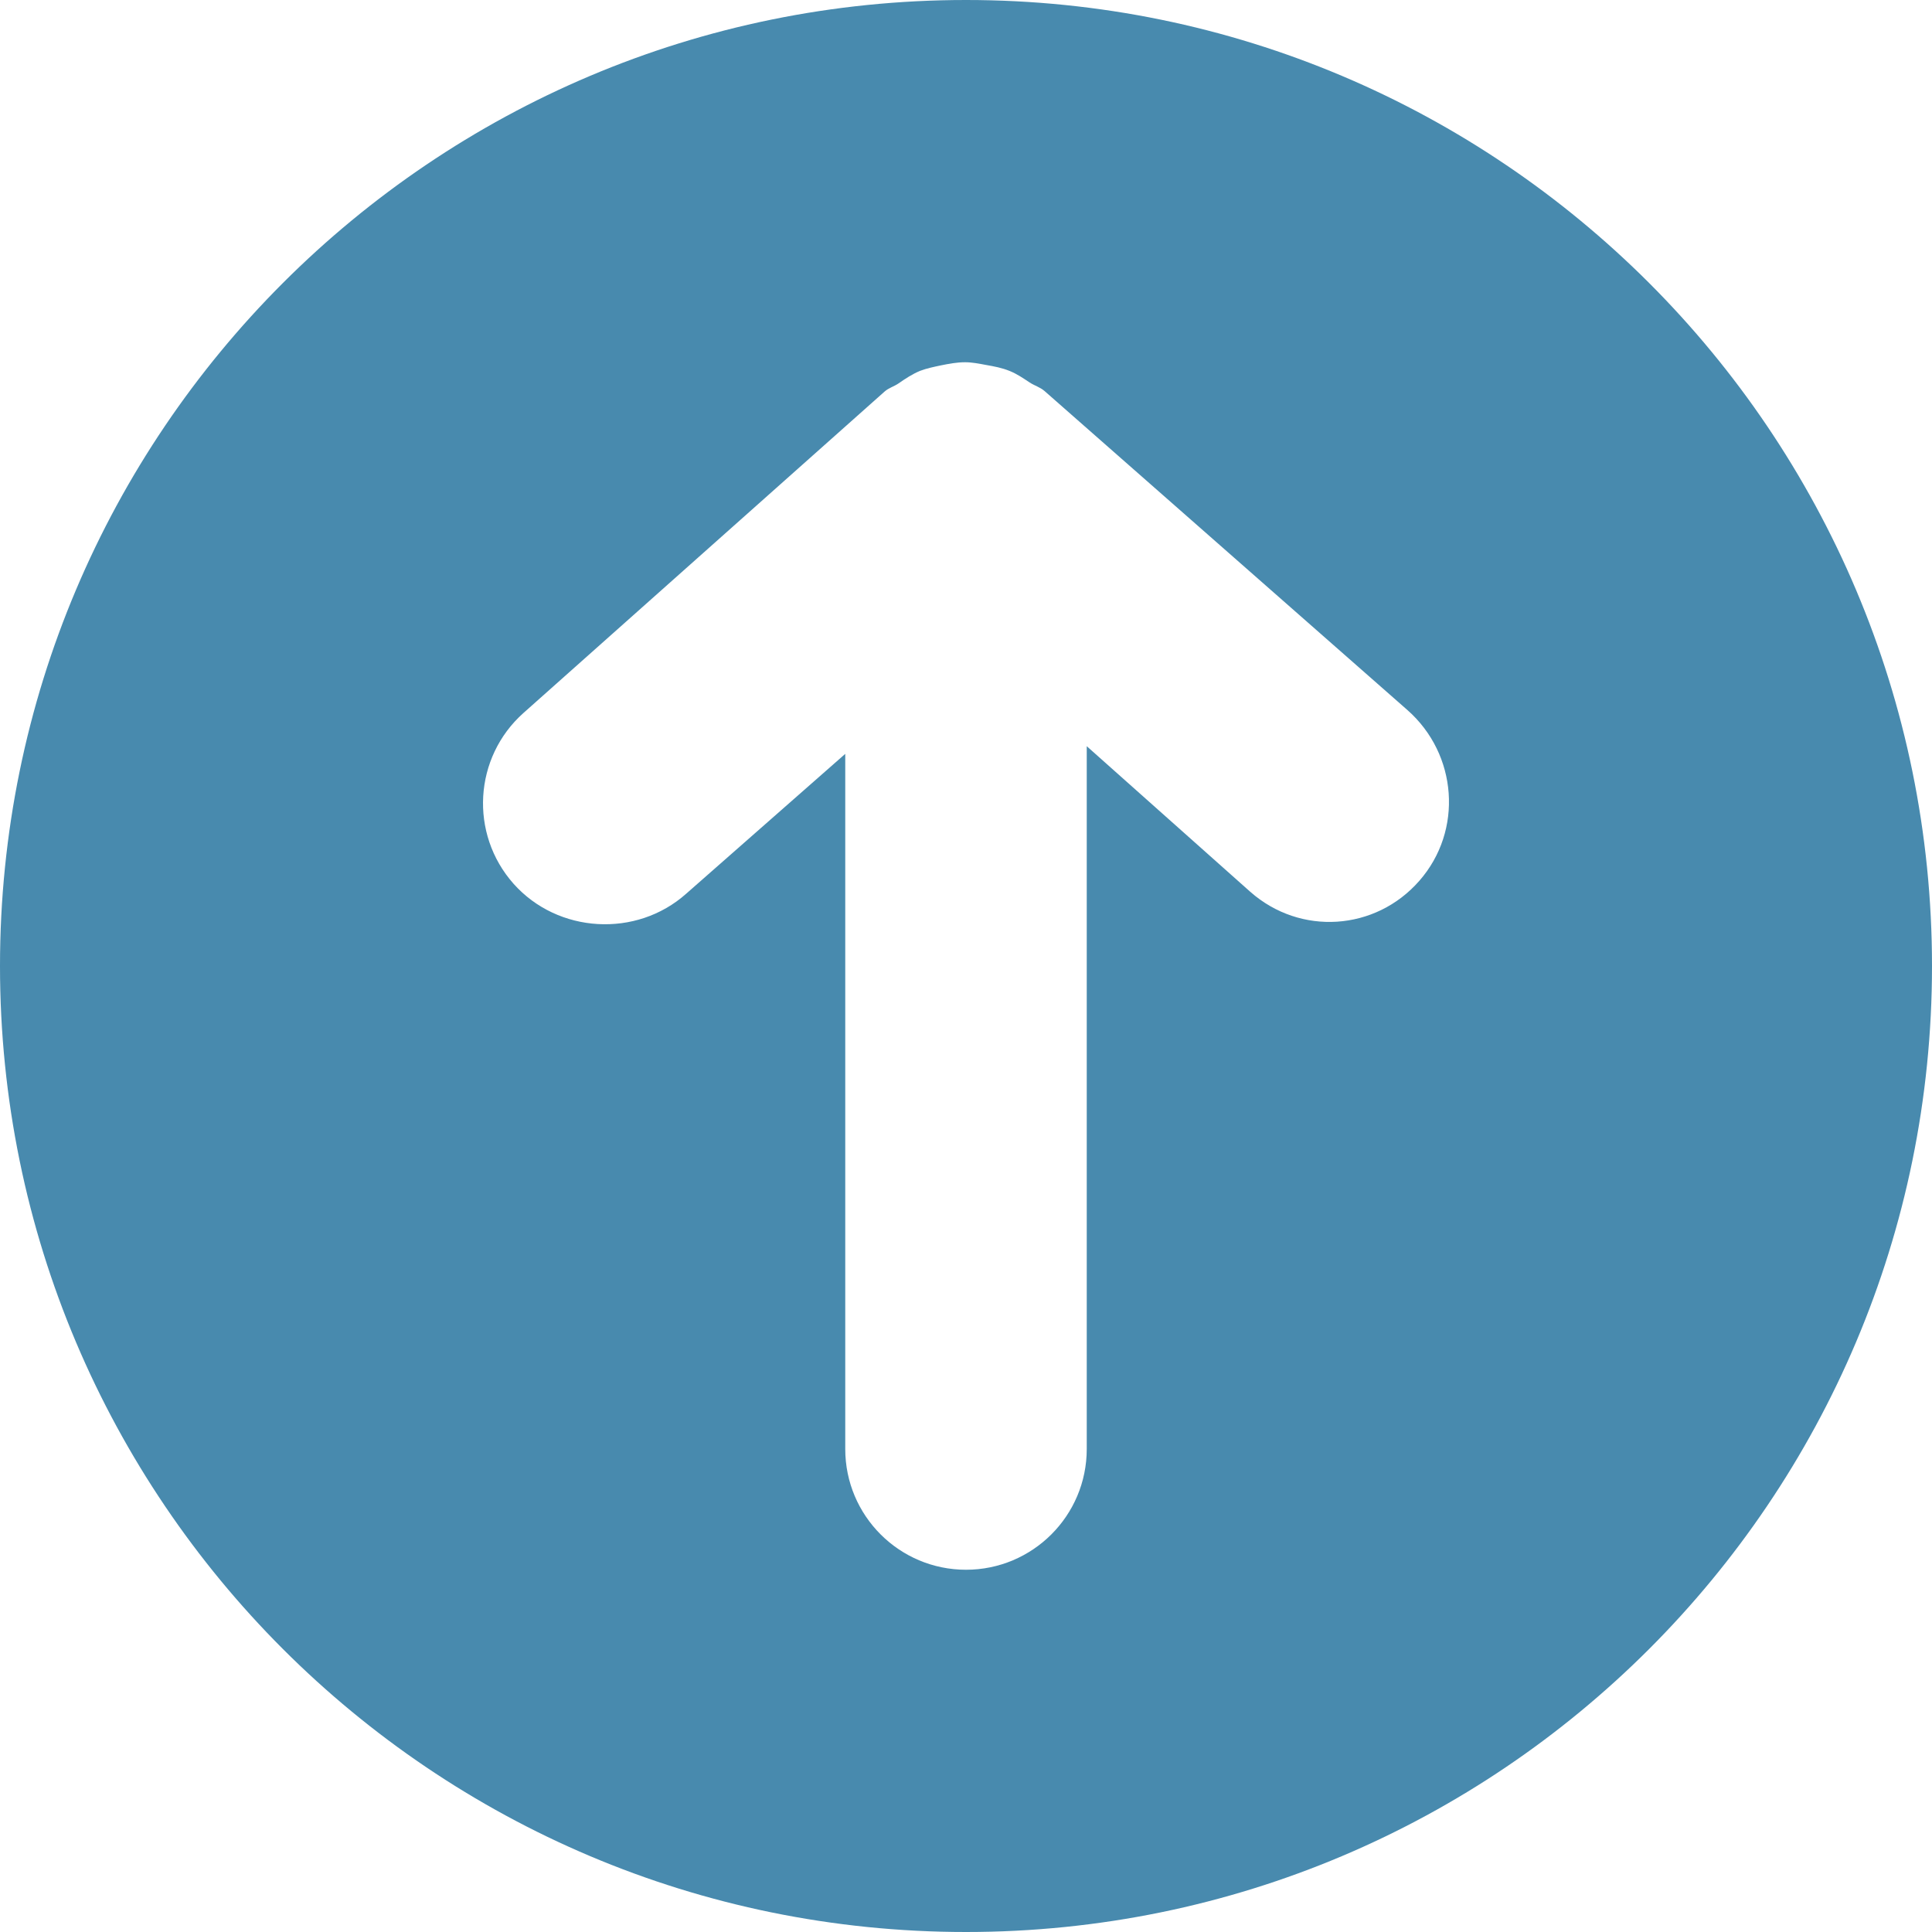 <?xml version="1.0" encoding="utf-8"?>
<svg id="Layer_1" xmlns="http://www.w3.org/2000/svg" xmlns:xlink="http://www.w3.org/1999/xlink" x="0px" y="0px"
   width="512px" height="512px" viewBox="0 0 512 512" enable-background="new 0 0 512 512" xml:space="preserve">
<path fill="#488aae" d="M256,0C114.624,0,0,114.624,0,256s114.624,256,256,256c141.404,0,256-114.624,256-256S397.404,0,256,0z M376.125,233.438
  c-11.626,13.283-31.53,14.595-44.781,2.904L288,197.75V384c0,17.687-14.343,32-32,32c-17.67,0-32-14.313-32-32V199.782
  l-42.157,37.062c-13.188,11.751-33.984,10.56-45.734-2.627c-11.767-13.248-10.576-33.53,2.624-45.28l95.673-85.155
  c1.126-1.001,2.5-1.344,3.687-2.157c1.859-1.283,3.674-2.499,5.734-3.344c1.814-0.688,3.565-1.031,5.44-1.437
  c2.186-0.438,4.249-0.845,6.499-0.845c1.875,0,3.687,0.375,5.562,0.72c2.125,0.374,4.188,0.749,6.249,1.593
  c1.939,0.781,3.562,1.904,5.312,3.062c1.299,0.842,2.736,1.219,3.923,2.25l96.189,84.563
  C386.25,199.875,387.812,220.125,376.125,233.438z"/>
</svg>
